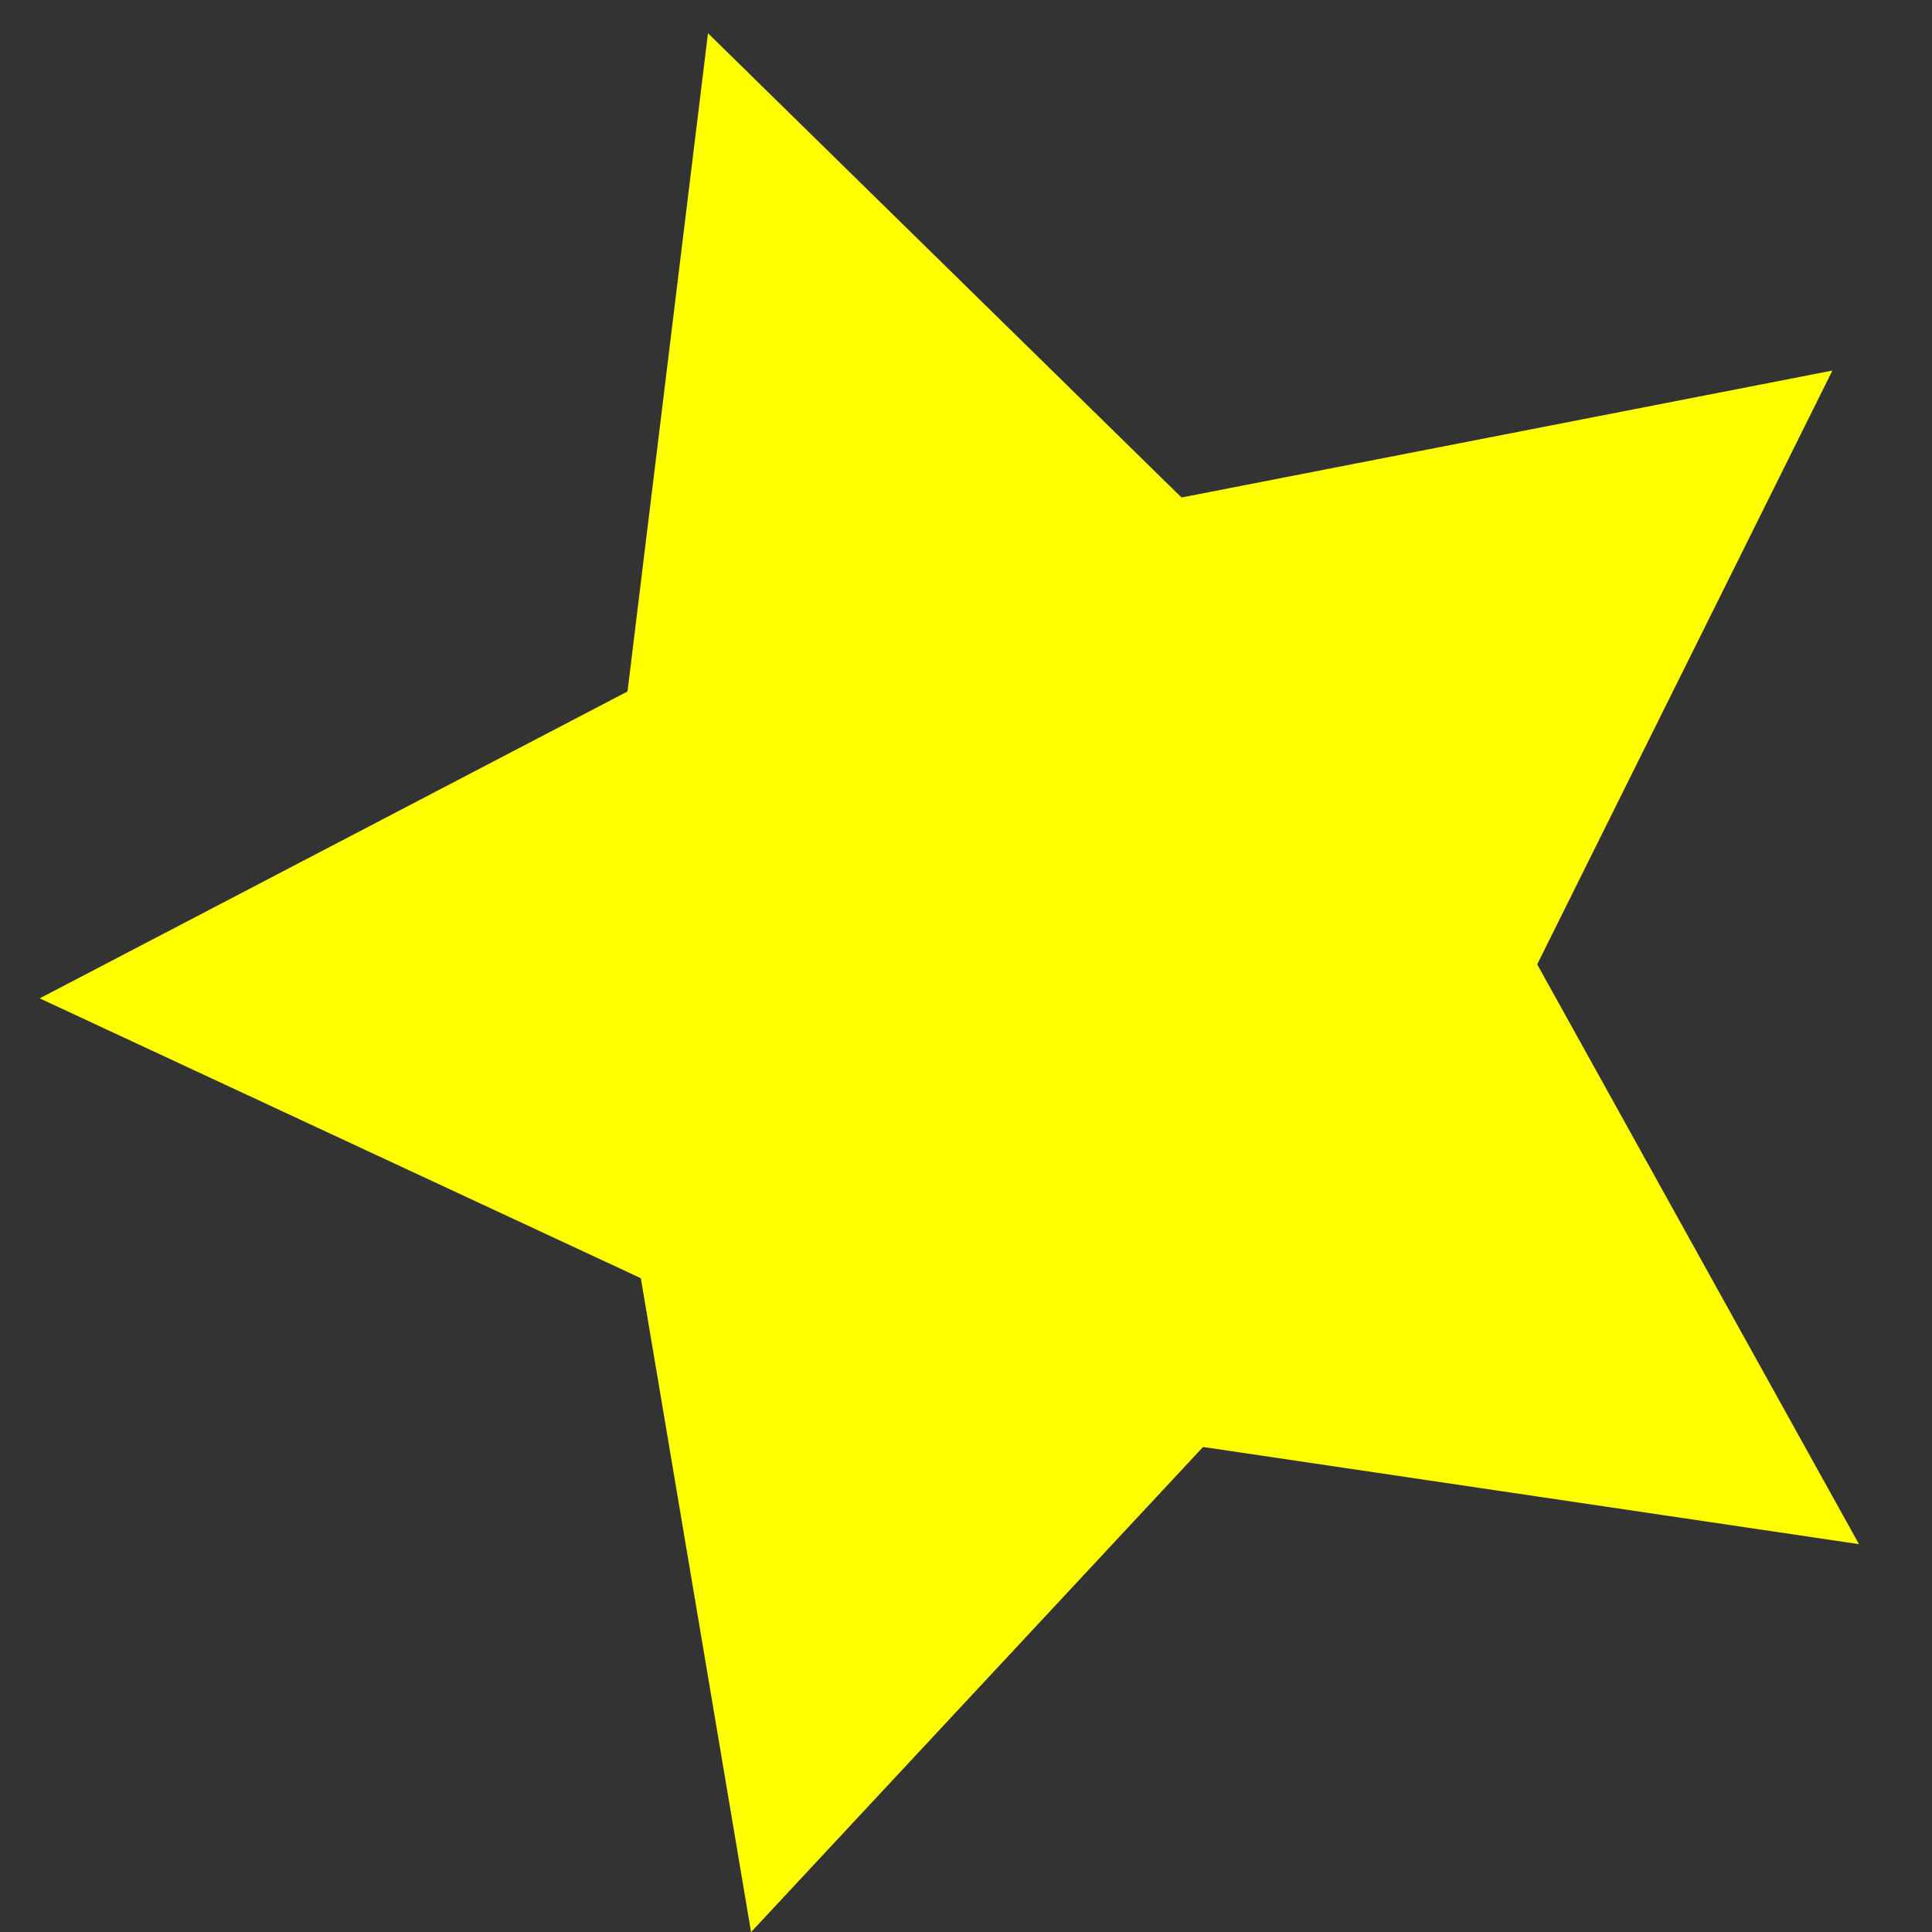 <?xml version="1.0" encoding="UTF-8" standalone="no"?>
<!-- Created with Inkscape (http://www.inkscape.org/) -->

<svg
   xmlns:dc="http://purl.org/dc/elements/1.1/"
   xmlns:cc="http://creativecommons.org/ns#"
   xmlns:rdf="http://www.w3.org/1999/02/22-rdf-syntax-ns#"
   xmlns:svg="http://www.w3.org/2000/svg"
   xmlns="http://www.w3.org/2000/svg"
   xmlns:sodipodi="http://sodipodi.sourceforge.net/DTD/sodipodi-0.dtd"
   xmlns:inkscape="http://www.inkscape.org/namespaces/inkscape"
   width="20"
   height="20"
   viewBox="0 0 20 20"
   id="svg3459"
   version="1.1"
   inkscape:version="0.91 r13725"
   sodipodi:docname="star_yellow.svg">
  <rect x="0" y="0" width="20" height="20" fill="#333333" stroke="none"/>
  <defs
     id="defs3461" />
  <sodipodi:namedview
     id="base"
     pagecolor="#ffffff"
     bordercolor="#666666"
     borderopacity="1.0"
     inkscape:pageopacity="0.0"
     inkscape:pageshadow="2"
     inkscape:zoom="2.8492187"
     inkscape:cx="177.949"
     inkscape:cy="48.966274"
     inkscape:document-units="px"
     inkscape:current-layer="layer1"
     showgrid="false"
     inkscape:window-width="1366"
     inkscape:window-height="706"
     inkscape:window-x="-8"
     inkscape:window-y="-8"
     inkscape:window-maximized="1"
     units="px" />
  <g
     inkscape:label="Layer 1"
     inkscape:groupmode="layer"
     id="layer1"
     transform="translate(0,-1032.362)">
    <path
       sodipodi:type="star"
       style="fill:#ffff00;fill-opacity:1;stroke:none;stroke-opacity:1"
       id="path4454"
       sodipodi:sides="5"
       sodipodi:cx="10.74512"
       sodipodi:cy="1042.4624"
       sodipodi:r1="10.336937"
       sodipodi:r2="5.1684685"
       sodipodi:arg1="1.8622531"
       sodipodi:arg2="2.4905717"
       inkscape:flatsided="false"
       inkscape:rounded="0"
       inkscape:randomized="0"
       d="m 7.775,1052.363 -1.141,-6.769 -6.223,-2.897 6.085,-3.177 0.833,-6.814 4.902,4.806 6.738,-1.314 -3.056,6.147 3.331,6.002 -6.79,-1.006 z"
       inkscape:transform-center-x="0.91787226"
       inkscape:transform-center-y="0.072512029" />
  </g>
</svg>
